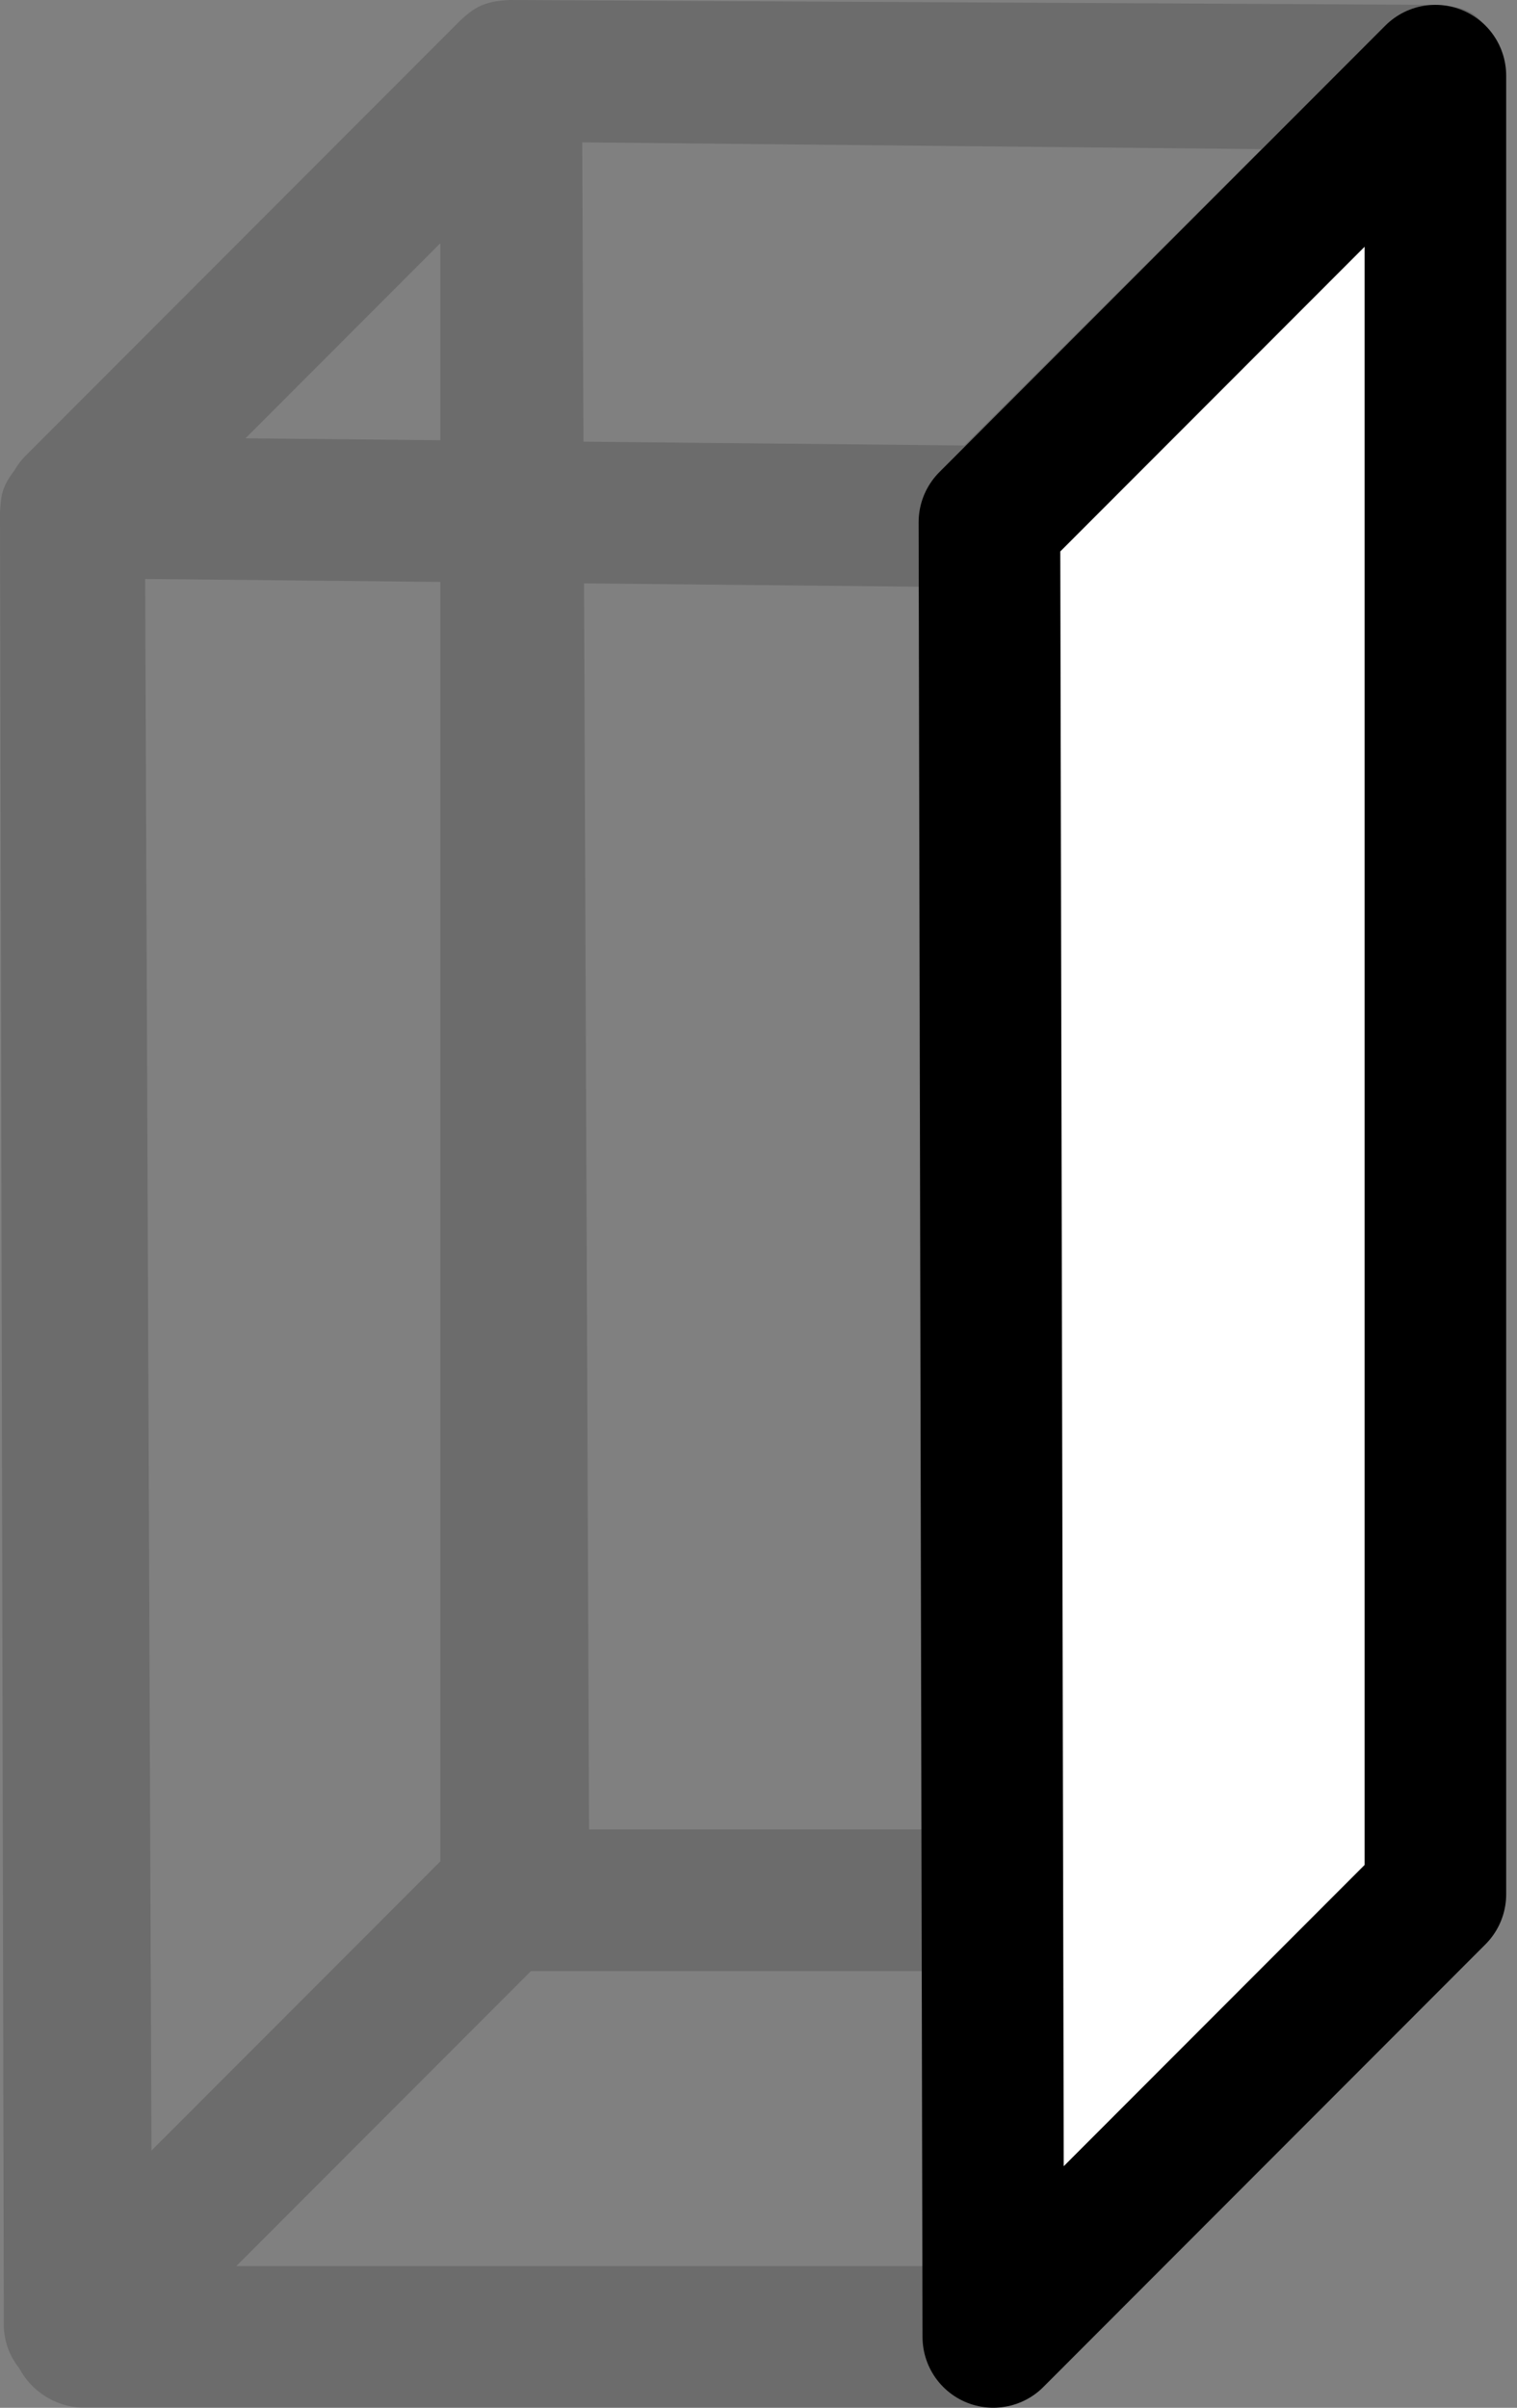 <?xml version="1.0" encoding="UTF-8" standalone="no"?><!DOCTYPE svg PUBLIC "-//W3C//DTD SVG 1.1//EN" "http://www.w3.org/Graphics/SVG/1.1/DTD/svg11.dtd"><svg width="100%" height="100%" viewBox="0 0 75 119" version="1.1" xmlns="http://www.w3.org/2000/svg" xmlns:xlink="http://www.w3.org/1999/xlink" xml:space="preserve" xmlns:serif="http://www.serif.com/" style="fill-rule:evenodd;clip-rule:evenodd;stroke-linecap:round;stroke-linejoin:round;stroke-miterlimit:1.5;"><rect x="0" y="0" width="75" height="119" fill="#808080" stroke="none"/><g id="Right"><path d="M25.3,0l0.007,0l0.068,0.001l45.608,0.239c1.726,0.085 1.96,0.525 2.467,1.035c0.916,0.924 1.166,2.345 0.769,3.587l0,89.056c-0.092,1.869 -1.594,3.406 -3.5,3.5l-18.11,0l0,18.078c-0.092,1.87 -1.594,3.407 -3.5,3.5l-45.084,0c-1.33,-0.065 -2.485,-0.837 -3.079,-1.96c-0.428,-0.53 -0.709,-1.2 -0.755,-1.986l-0.191,-89.687c0.042,-0.771 0.056,-1.267 0.708,-2.104c0.134,-0.234 0.294,-0.454 0.477,-0.654l21.559,-21.579c0.513,-0.474 0.916,-0.796 1.679,-0.942l0.047,-0.009c0.206,-0.037 0.439,-0.061 0.706,-0.073l0.062,-0.002l0.062,0Zm20.309,97.418l-19.361,0l-14.565,14.578l33.926,0l0,-14.578Zm-23.837,-68.658l-14.596,-0.146l0.312,77.676l14.284,-14.296l0,-63.234Zm7.35,61.658l16.487,0l0,-61.42l-10.009,-0.1l-5.596,-0.056l-1.13,-0.011l0.248,61.587Zm38.097,-78l-14.61,14.567l0,63.433l14.61,0l0,-78Zm-38.373,9.412l6.824,0.068l12.006,0.12l14.691,-14.648l-33.581,-0.335l0.06,14.795Zm-16.71,-0.167l9.636,0.096l0,-9.741l-9.636,9.645Z" style="fill-opacity:0.16;"/><path d="M49.109,115.497l21.856,-21.877l0,-89.88l-22.048,22.069l0.192,89.688Z" style="fill:#fff;stroke:#000;stroke-width:7px;"/></g></svg>